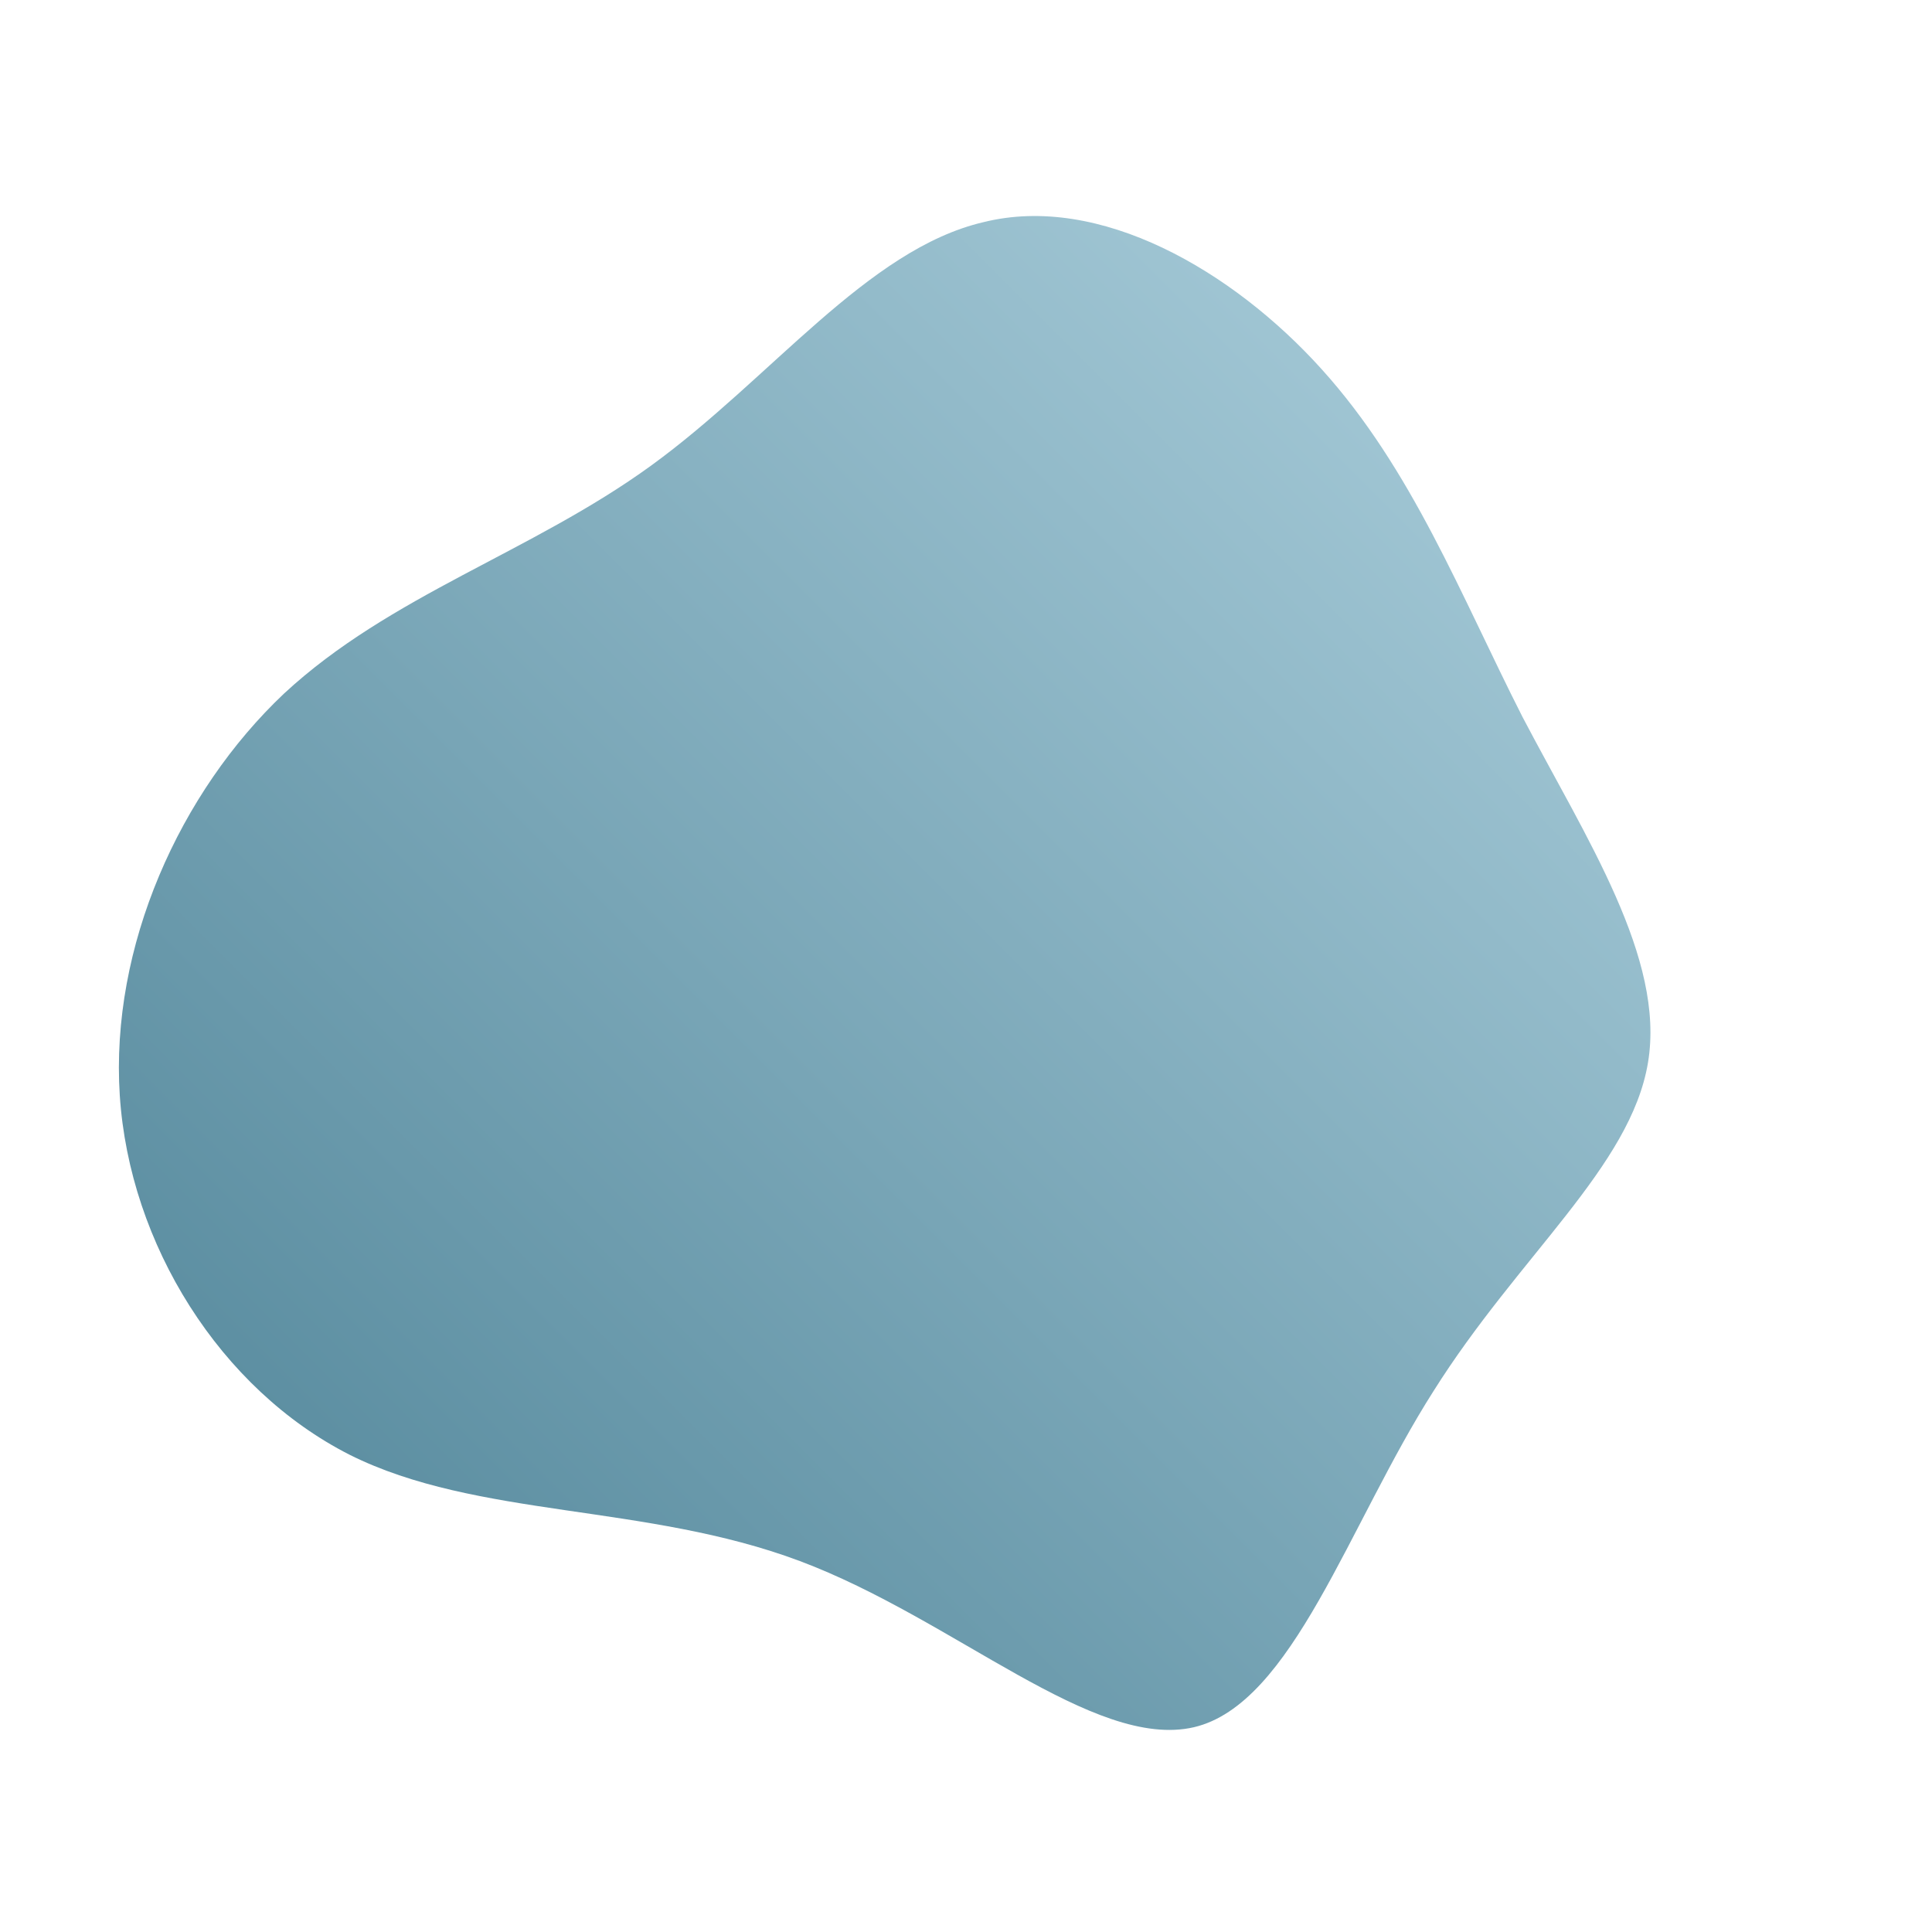 <!--?xml version="1.0" standalone="no"?-->
              <svg id="sw-js-blob-svg" viewBox="0 0 100 100" xmlns="http://www.w3.org/2000/svg" version="1.1">
                    <defs> 
                        <linearGradient id="sw-gradient" x1="0" x2="1" y1="1" y2="0">
                            <stop id="stop1" stop-color="rgba(78, 131, 151, 1)" offset="0%"></stop>
                            <stop id="stop2" stop-color="rgba(174.34, 208.984, 222.058, 1)" offset="100%"></stop>
                        </linearGradient>
                    </defs>
                <path fill="url(#sw-gradient)" d="M18.4,-30.9C23.1,-25.7,25.6,-19.2,28.8,-12.9C32.1,-6.6,36.2,-0.4,35.3,5C34.4,10.4,28.6,15,24.2,22C19.8,28.9,16.9,38.2,11.8,39.4C6.6,40.6,-0.6,33.8,-8.6,30.8C-16.6,27.8,-25.3,28.6,-31.9,25.3C-38.6,21.9,-43.3,14.4,-43.8,6.7C-44.3,-1,-40.7,-9,-35.3,-14.1C-29.8,-19.2,-22.5,-21.4,-16.3,-25.9C-10.1,-30.4,-5.1,-37.1,0.9,-38.5C6.9,-40,13.8,-36,18.4,-30.9Z" width="100%" height="100%" transform="translate(50 50)" stroke-width="0" style="transition: all 0.3s ease 0s;"></path>
              </svg>